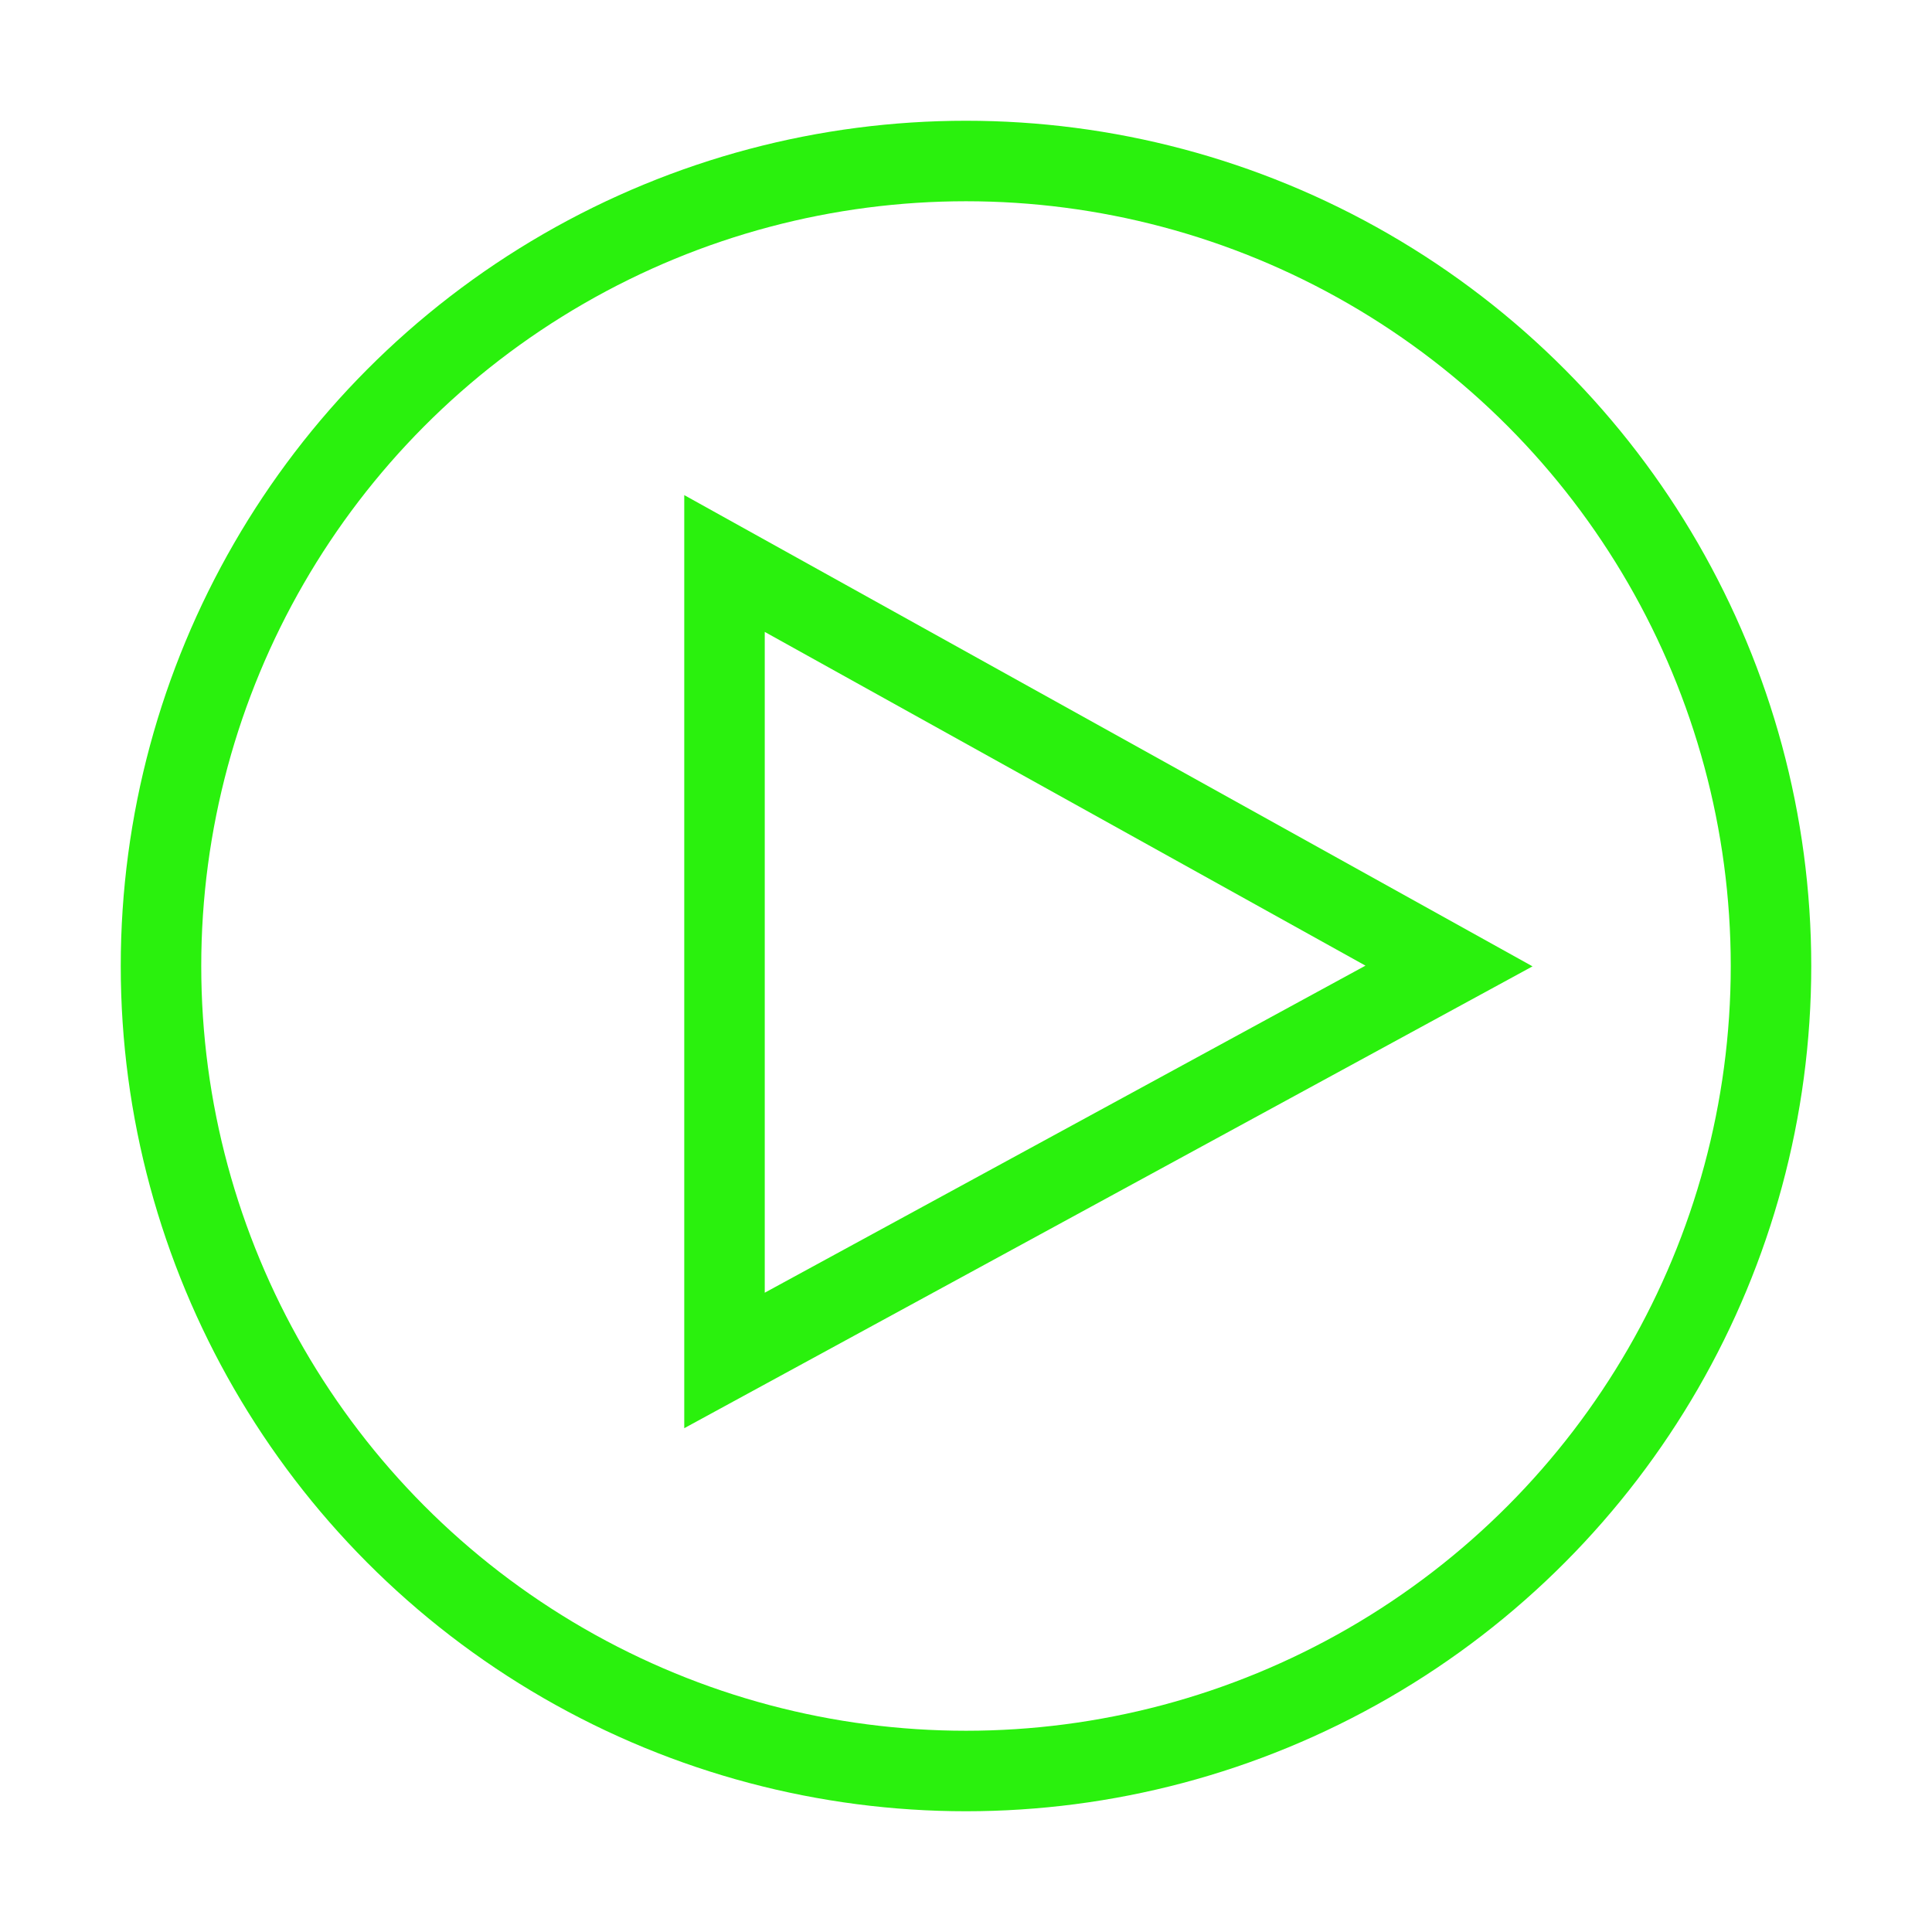 <svg role="img" xmlns="http://www.w3.org/2000/svg" width="48px" height="48px" viewBox="0 0 24 24" aria-labelledby="videoIconTitle" stroke="#2AF10D" stroke-width="1" stroke-linecap="square" stroke-linejoin="miter" fill="none" color="#2AF10D"> <title id="videoIconTitle">Video</title> <polygon points="18 12 9 16.9 9 7"/> <circle cx="12" cy="12" r="10"/> </svg>